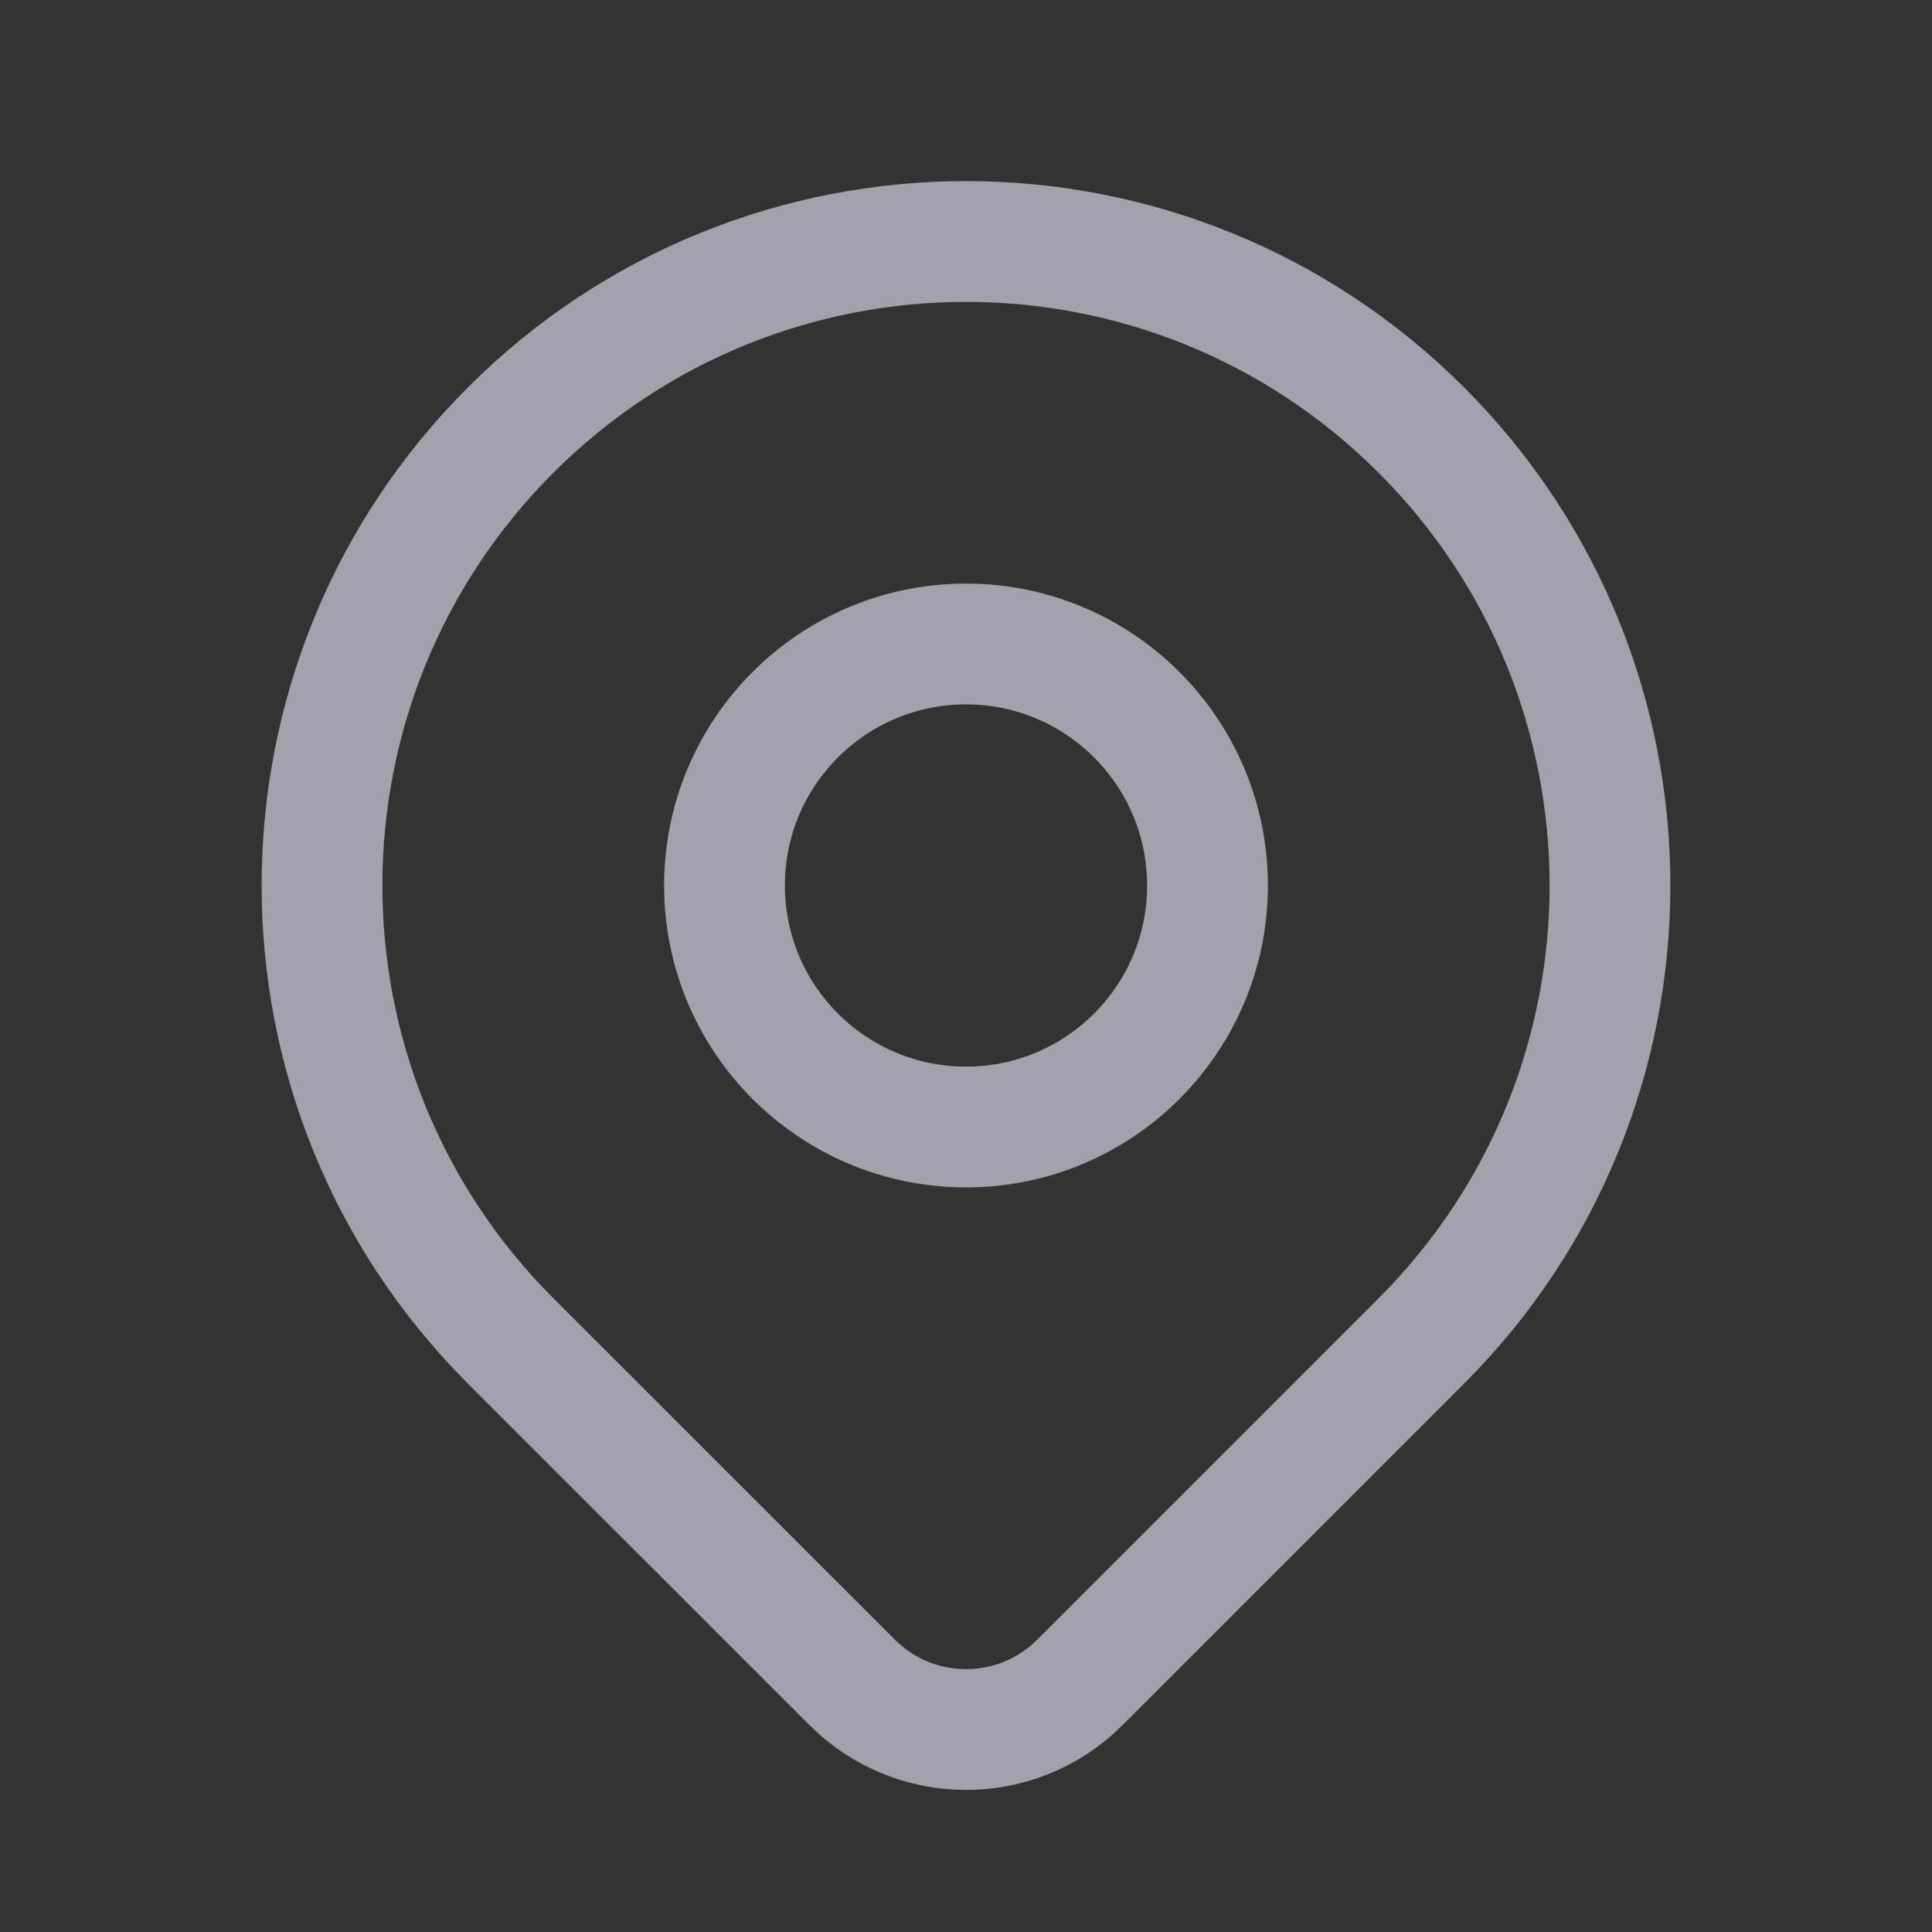 <svg xmlns="http://www.w3.org/2000/svg" width="24" height="24" viewBox="0 0 24 24" fill="none">
  <rect x="0" y="0" width="24" height="24" fill="#333333" stroke="none"/>
  <circle cx="12" cy="11" r="3" stroke="#8C8997" stroke-width="1.5" stroke-linecap="round" stroke-linejoin="round"/>
  <circle cx="12" cy="11" r="3" stroke="white" stroke-opacity="0.2" stroke-width="1.5" stroke-linecap="round" stroke-linejoin="round"/>
  <path fill-rule="evenodd" clip-rule="evenodd" d="M17.657 16.657L13.414 20.9C12.633 21.68 11.368 21.68 10.587 20.9L6.343 16.657C3.219 13.533 3.219 8.467 6.343 5.343C9.467 2.219 14.533 2.219 17.657 5.343C20.781 8.467 20.781 13.533 17.657 16.657V16.657Z" stroke="#8C8997" stroke-width="1.5" stroke-linecap="round" stroke-linejoin="round"/>
  <path fill-rule="evenodd" clip-rule="evenodd" d="M17.657 16.657L13.414 20.9C12.633 21.68 11.368 21.68 10.587 20.9L6.343 16.657C3.219 13.533 3.219 8.467 6.343 5.343C9.467 2.219 14.533 2.219 17.657 5.343C20.781 8.467 20.781 13.533 17.657 16.657V16.657Z" stroke="white" stroke-opacity="0.2" stroke-width="1.5" stroke-linecap="round" stroke-linejoin="round"/>
</svg>
